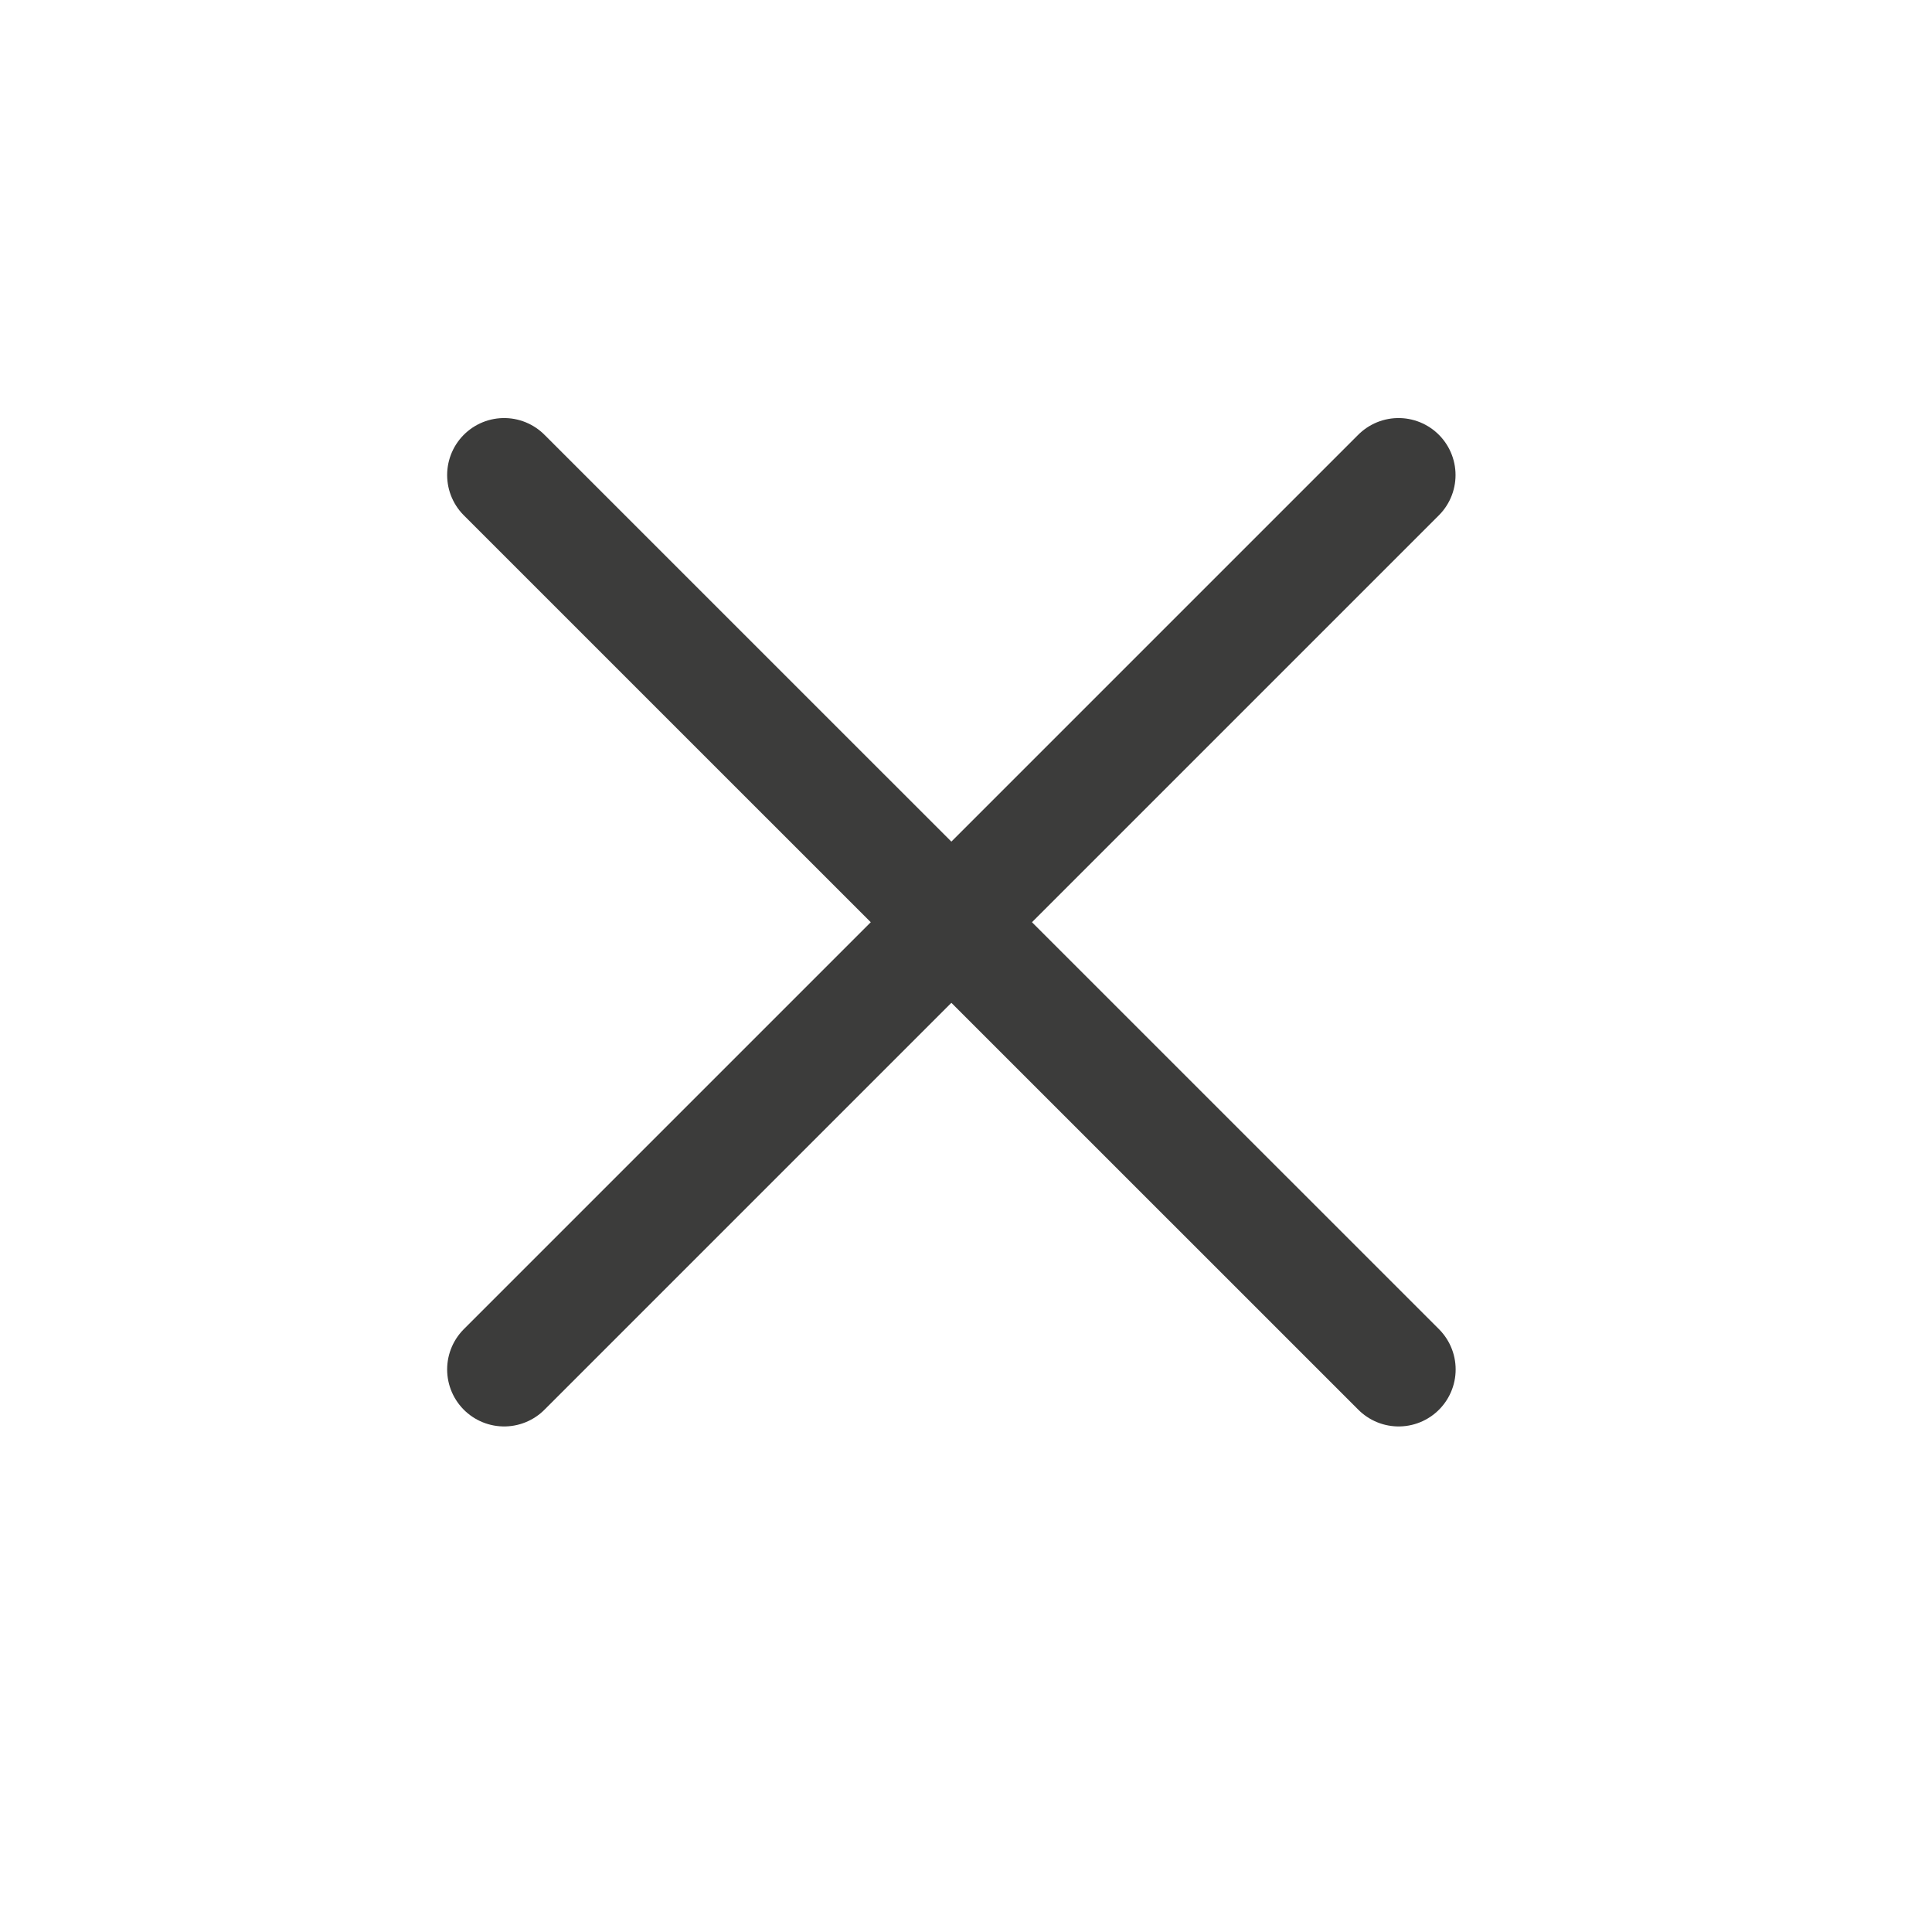<svg width="17" height="17" viewBox="0 0 17 17" fill="none" xmlns="http://www.w3.org/2000/svg">
<path d="M12.306 4.18L4.436 12.05" stroke="#3C3C3B" stroke-width="1.003" stroke-miterlimit="10" stroke-linecap="round" stroke-linejoin="round"/>
<path d="M4.436 4.18L12.307 12.05" stroke="#3C3C3B" stroke-width="1.003" stroke-miterlimit="10" stroke-linecap="round" stroke-linejoin="round"/>
</svg>
